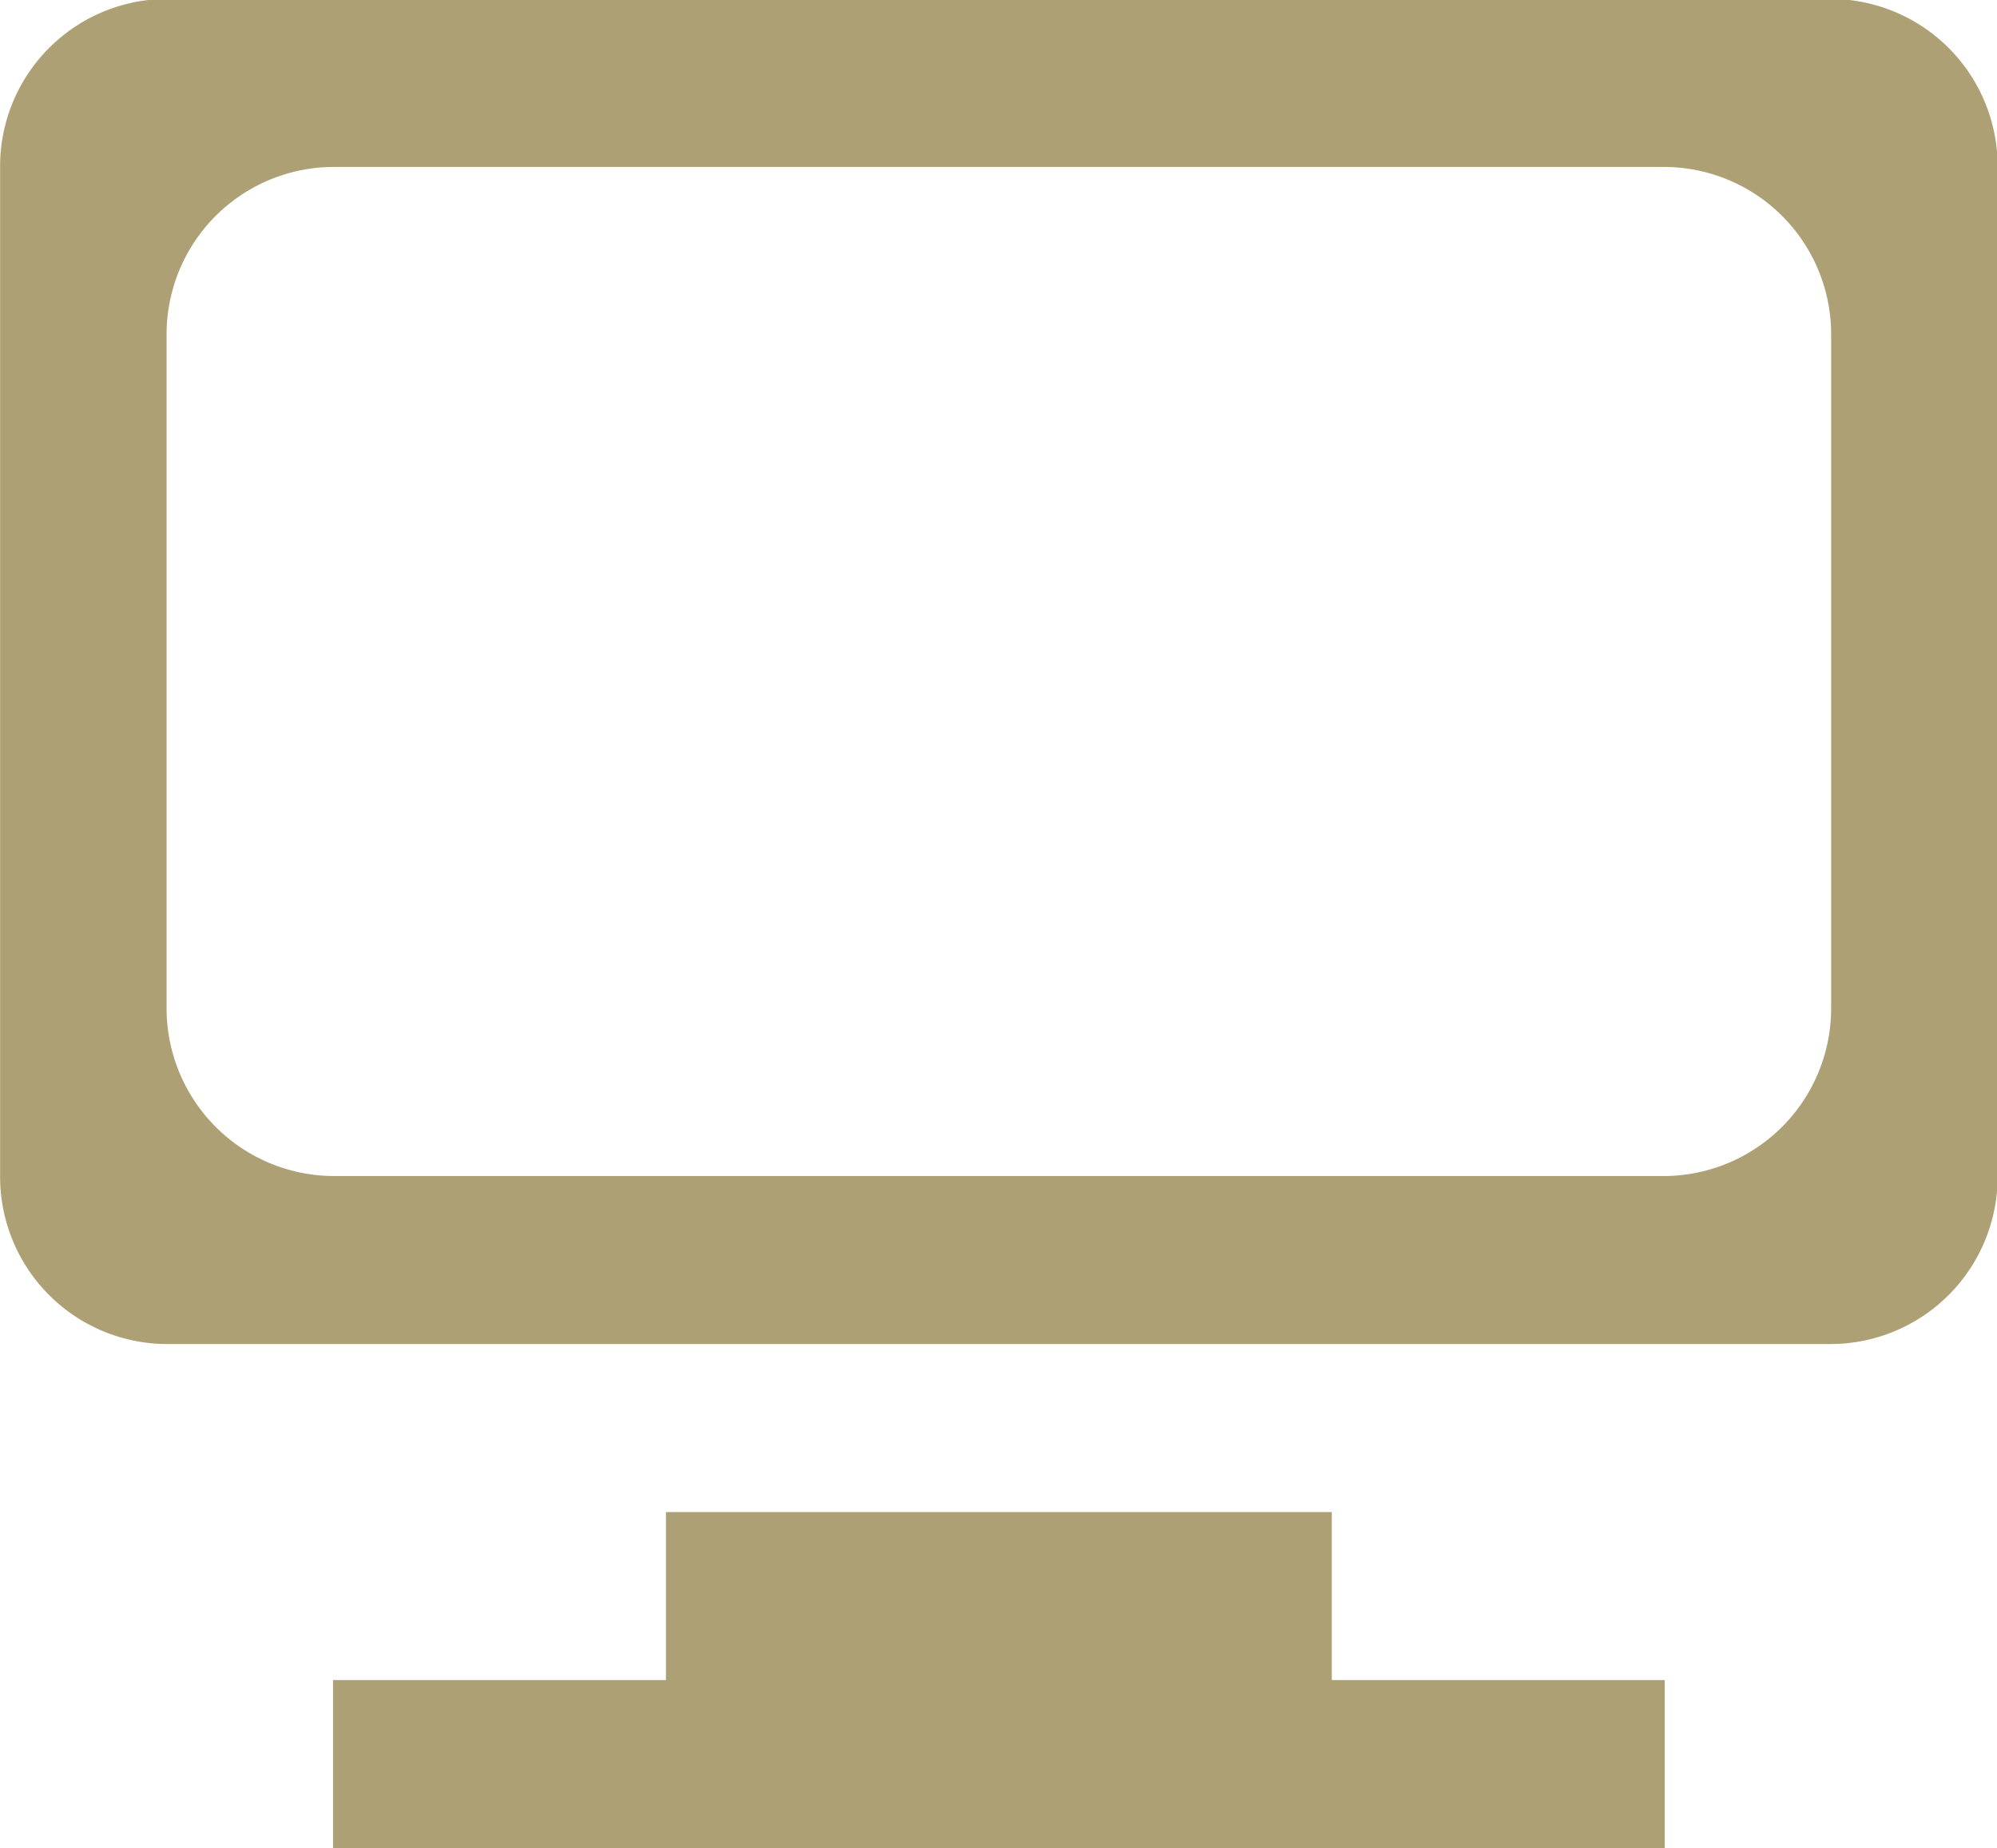 <svg xmlns="http://www.w3.org/2000/svg" width="37.688" height="34.87" viewBox="0 0 37.688 34.87">
  <defs>
    <style>
      .cls-1 {
        fill: #ada074;
        fill-rule: evenodd;
      }
    </style>
  </defs>
  <path id="Monitor" class="cls-1" d="M670.558,1537.49H639.144a3.157,3.157,0,0,1-3.142-3.17v-19.04a3.157,3.157,0,0,1,3.142-3.17h31.414a3.157,3.157,0,0,1,3.142,3.17v19.04A3.157,3.157,0,0,1,670.558,1537.49Zm0-19.03a3.158,3.158,0,0,0-3.141-3.18H642.285a3.158,3.158,0,0,0-3.141,3.18v12.68a3.165,3.165,0,0,0,3.141,3.18h25.132a3.165,3.165,0,0,0,3.141-3.18v-12.68Zm-21.99,22.2h12.566v3.17h6.283V1547H642.285v-3.17h6.283v-3.17Z" transform="translate(-636 -1512.13)"/>
</svg>
